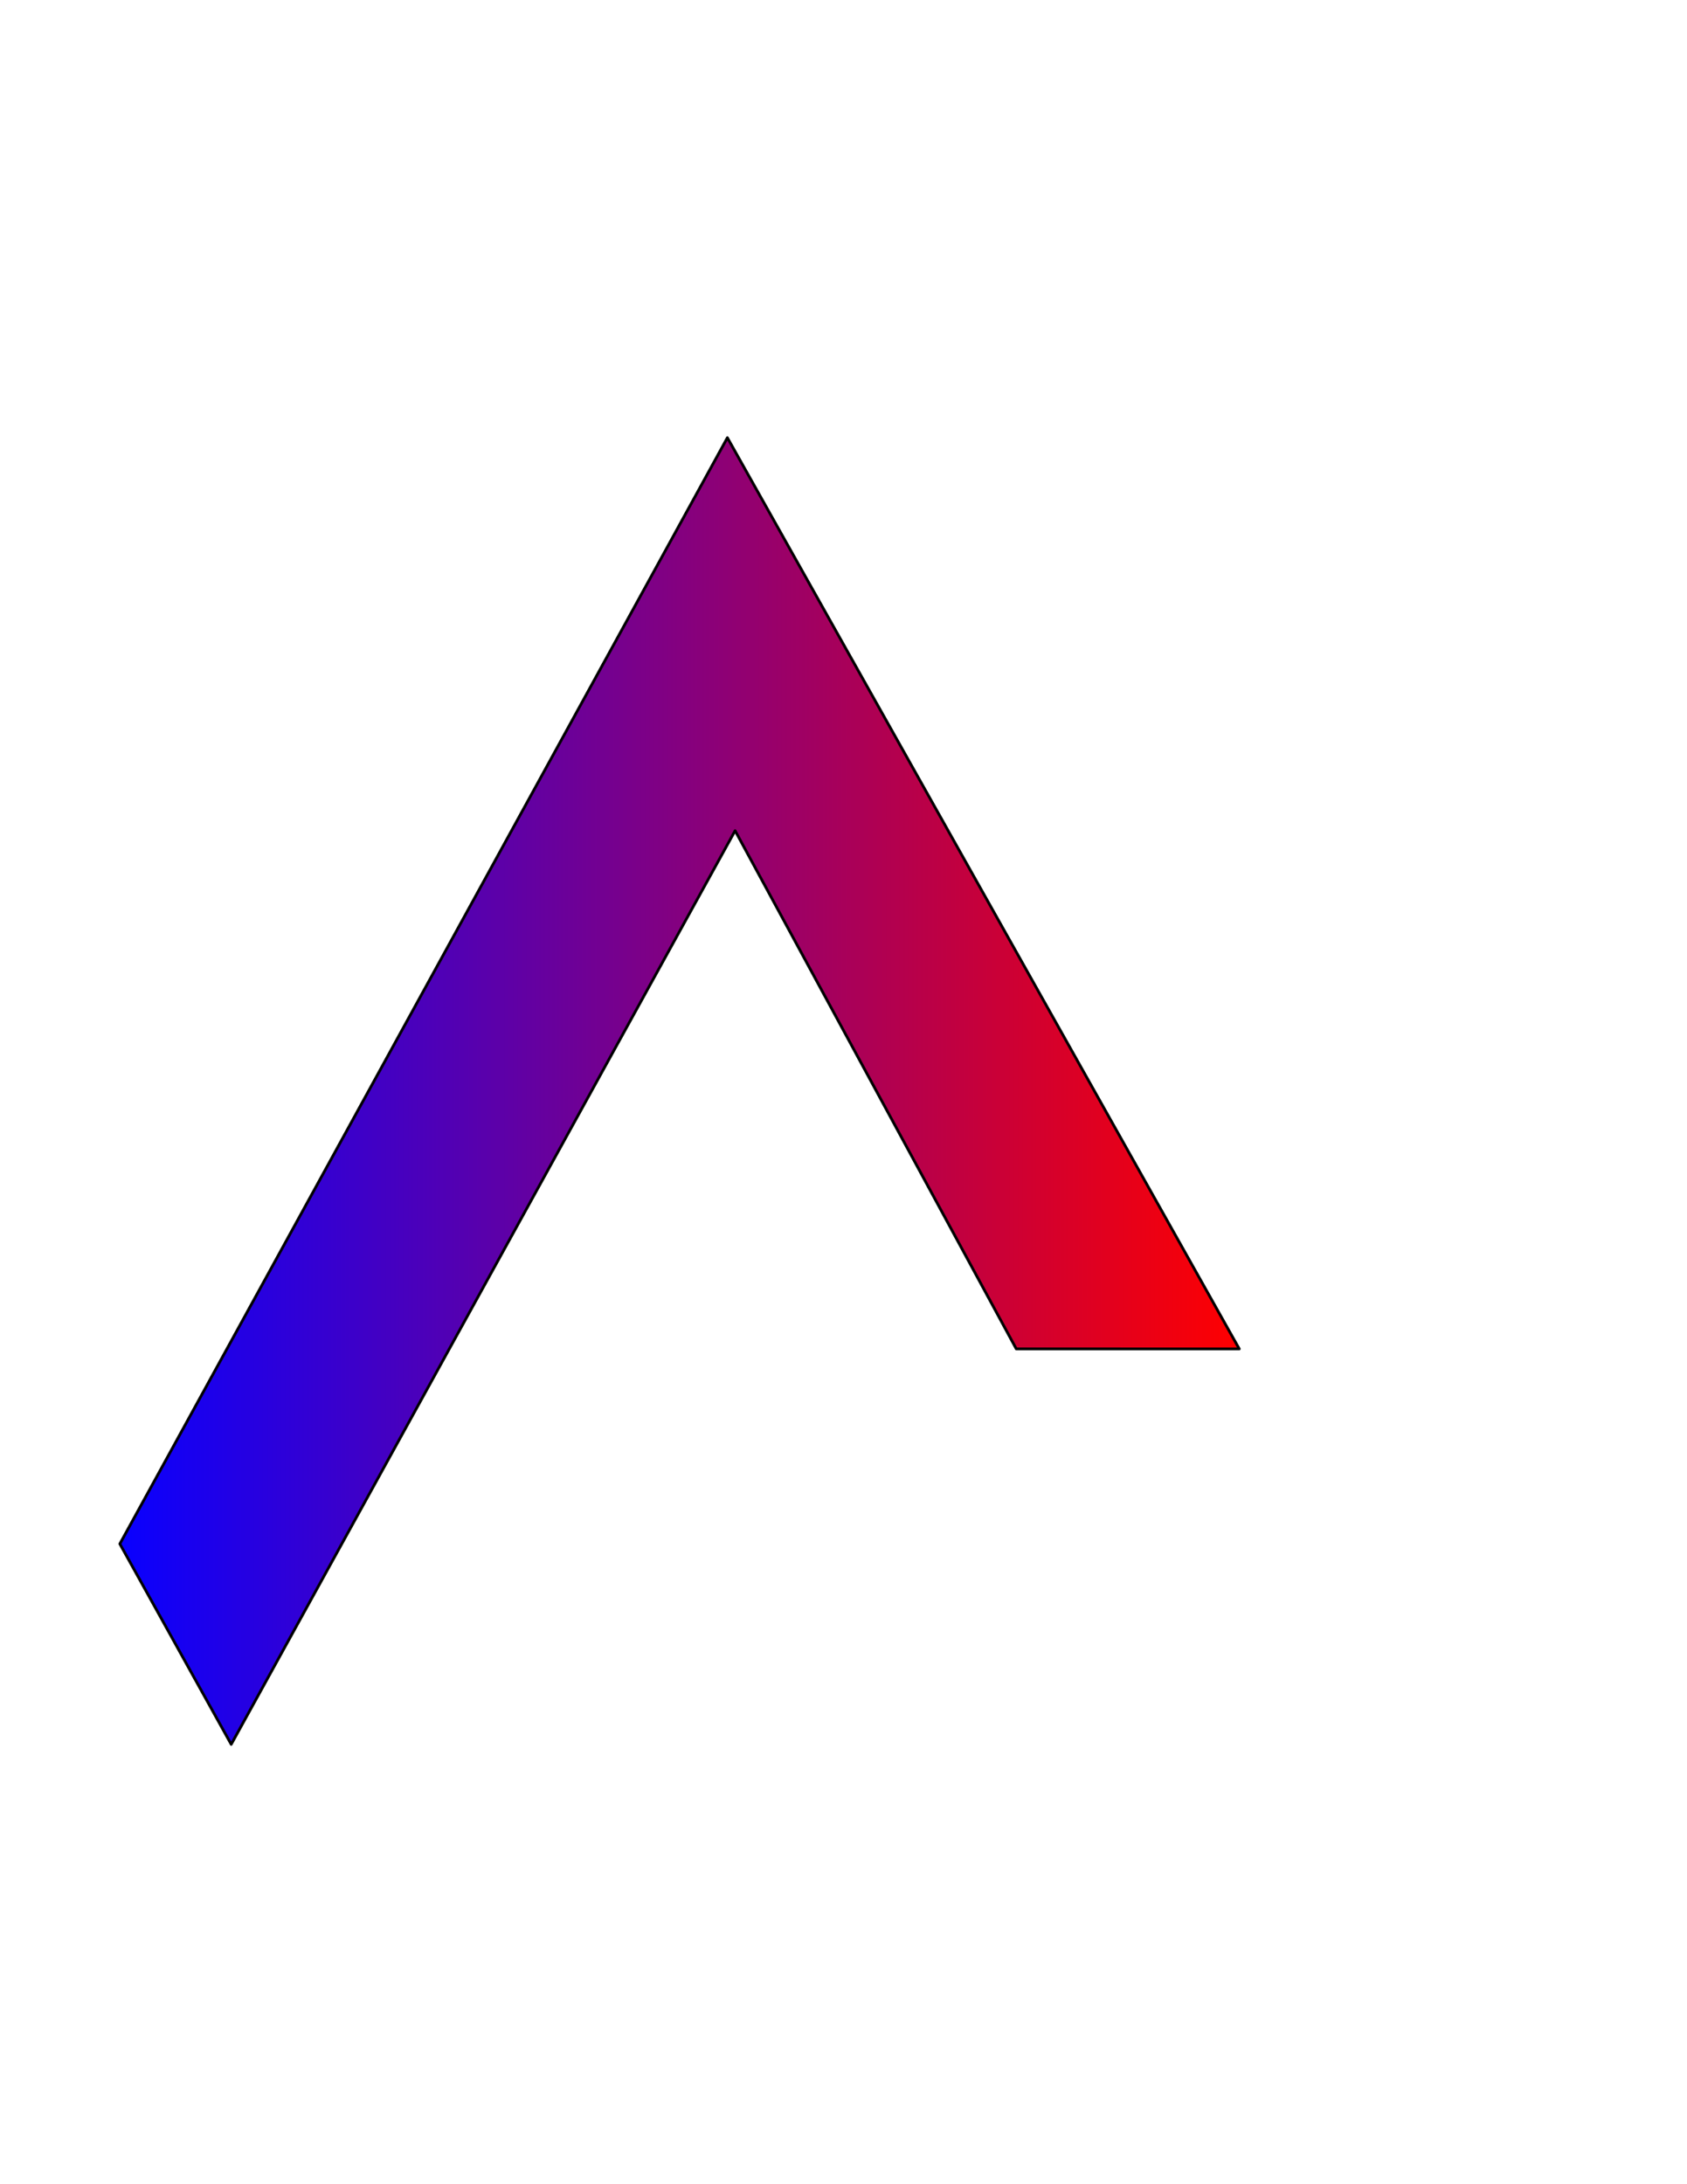 <?xml version="1.0" encoding="utf-8"?>
<!-- Generator: Adobe Illustrator 21.0.2, SVG Export Plug-In . SVG Version: 6.00 Build 0)  -->
<svg version="1.1" id="Layer_1" xmlns="http://www.w3.org/2000/svg" xmlns:xlink="http://www.w3.org/1999/xlink" x="0px" y="0px"
	 viewBox="0 0 612 792" style="enable-background:new 0 0 612 792;" xml:space="preserve">
<style type="text/css">
	.st0{fill:url(#path4185_1_);stroke:#000000;stroke-linejoin:round;}
</style>
<g id="layer1_2_" transform="translate(-91.424,-253.587)">
	<linearGradient id="path4185_1_" gradientUnits="userSpaceOnUse" x1="134.924" y1="649.185" x2="541.005" y2="649.185">
		<stop  offset="0" style="stop-color:#0900FF"/>
		<stop  offset="1" style="stop-color:#FF0000"/>
	</linearGradient>
	<path id="path4185_2_" class="st0" d="M355.3,412.3L134.9,813.4l40.4,72.7l182.8-331.3l102,187.9H541L355.3,412.3z"/>
</g>
</svg>

